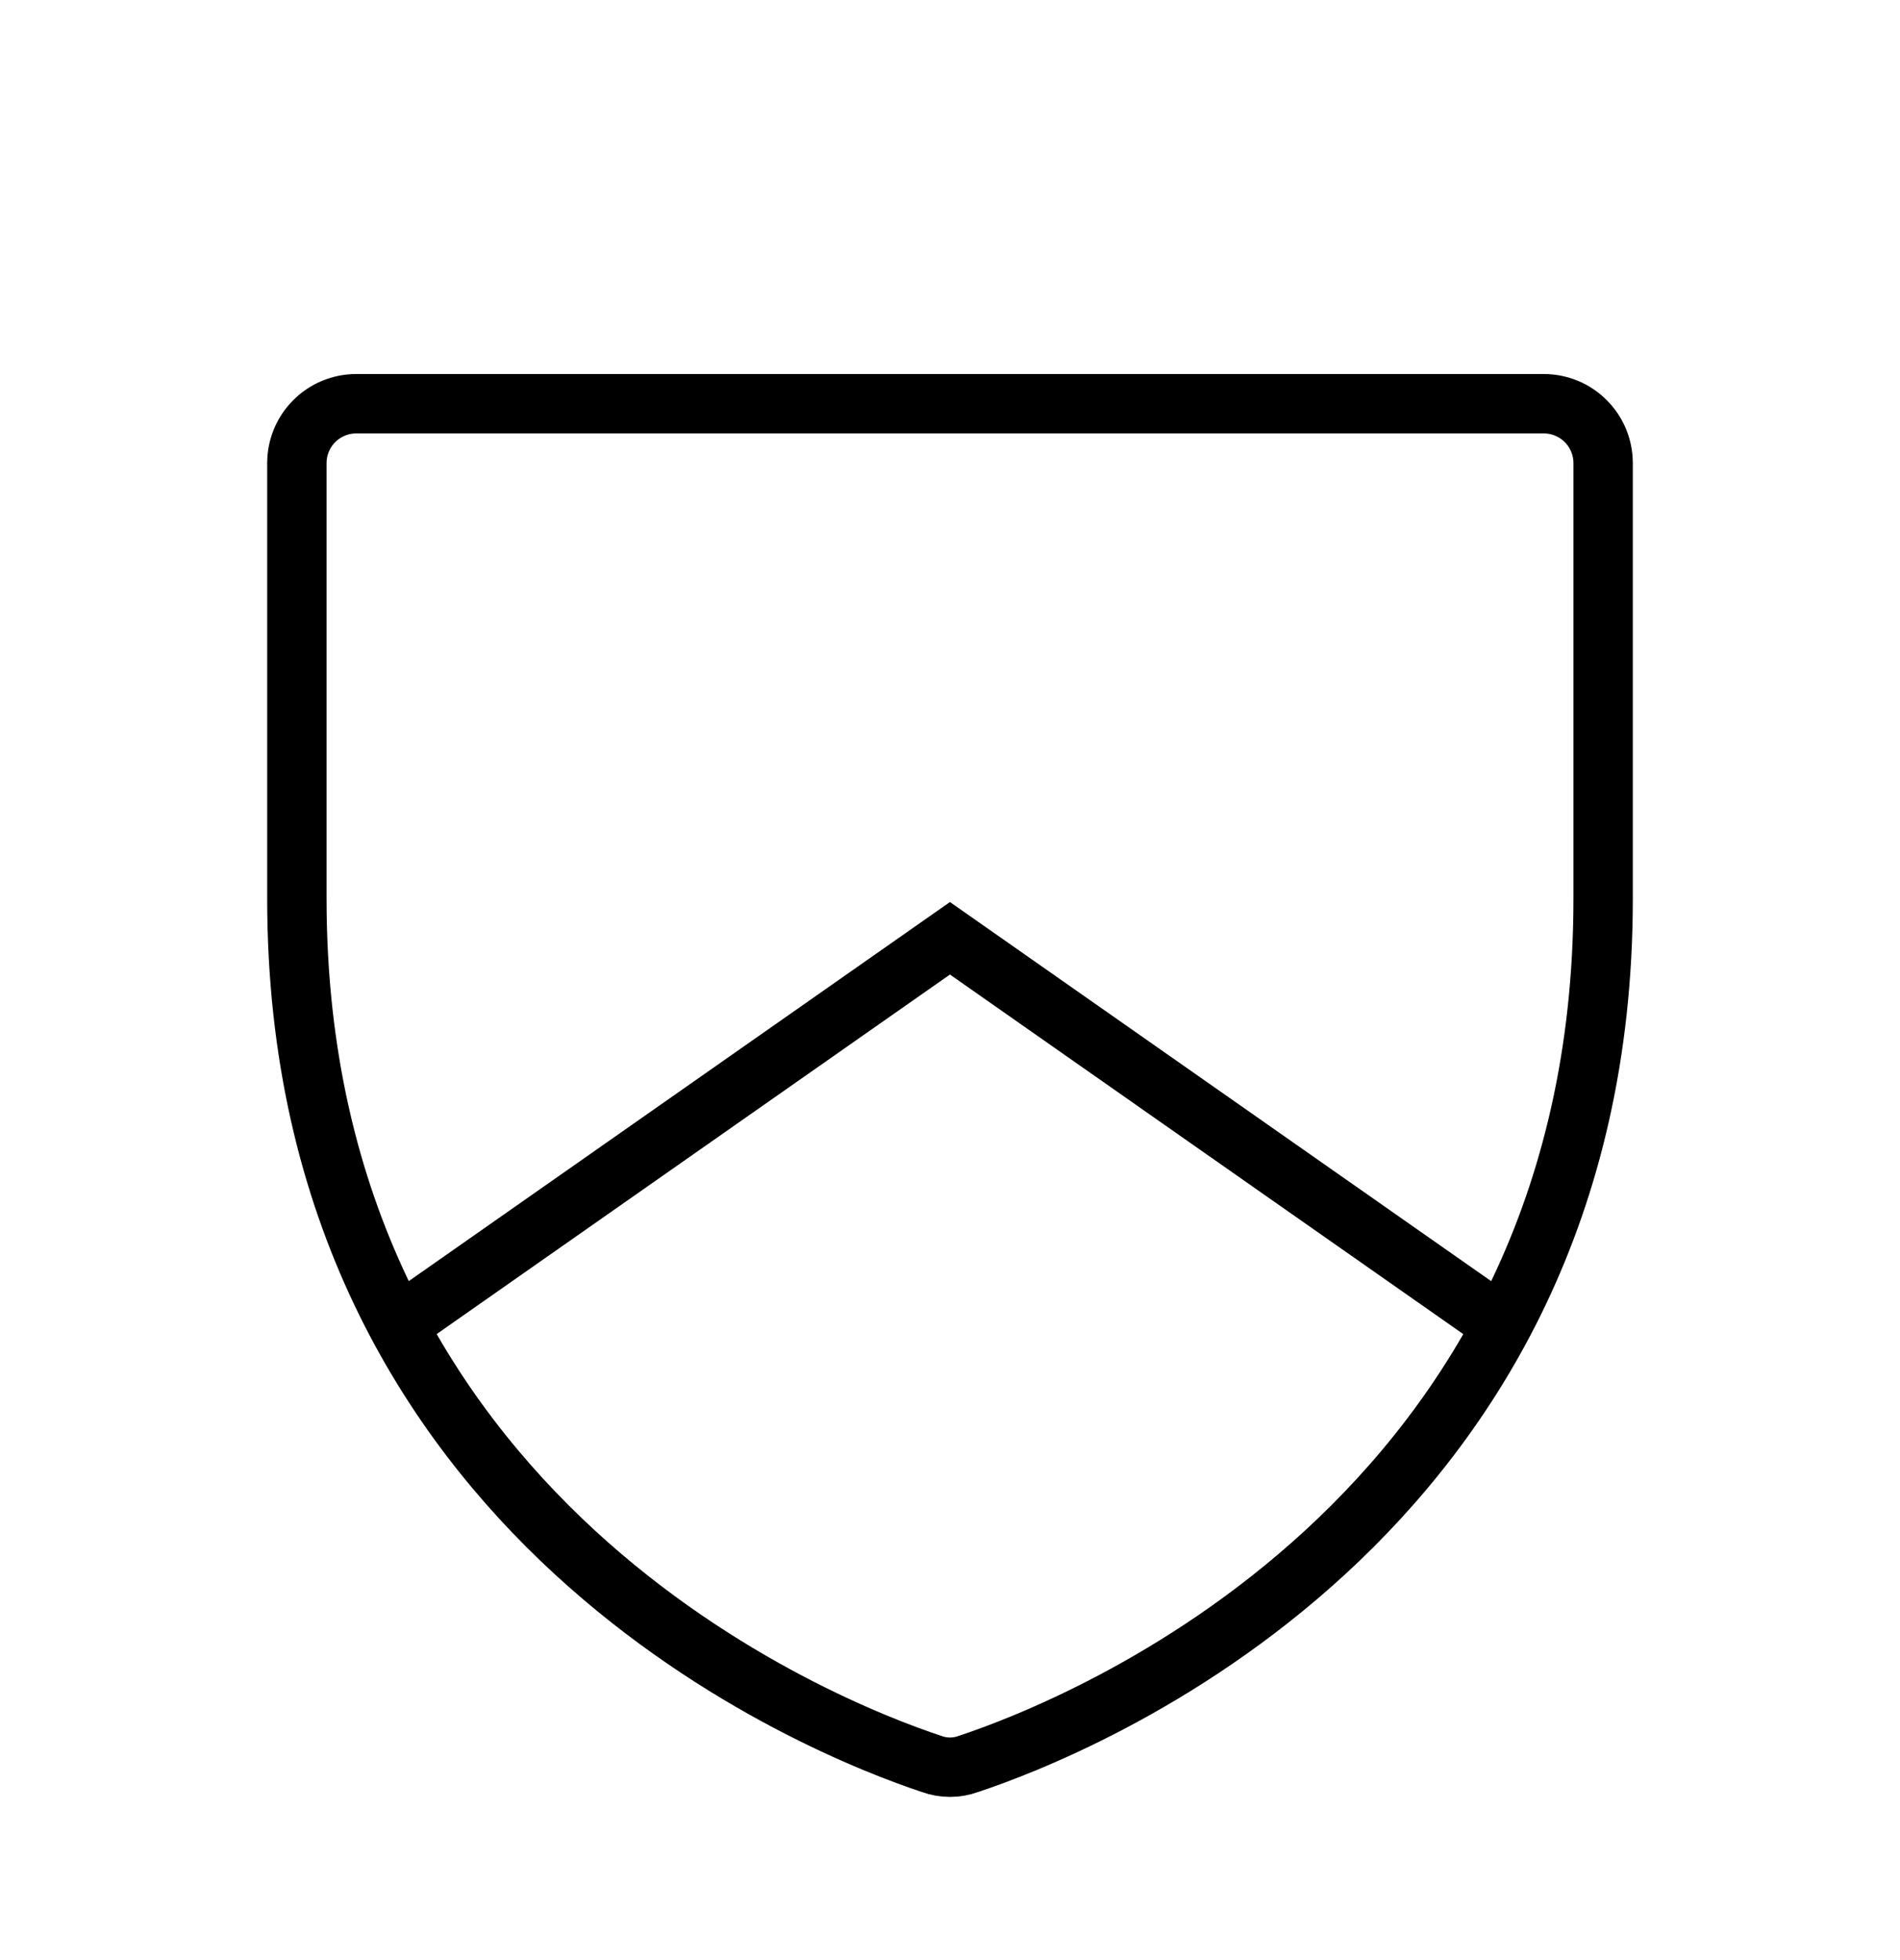 <svg width="32" height="33" viewBox="0 0 32 33" fill="none" xmlns="http://www.w3.org/2000/svg">
<path d="M5 15.134V7.797C5 7.532 5.105 7.277 5.293 7.09C5.48 6.902 5.735 6.797 6 6.797H26C26.265 6.797 26.52 6.902 26.707 7.09C26.895 7.277 27 7.532 27 7.797V15.134C27 25.634 18.087 29.109 16.312 29.697C16.111 29.771 15.889 29.771 15.688 29.697C13.912 29.109 5 25.634 5 15.134Z" stroke="url(#paint0_linear_3091_26590)" strokeWidth="2" strokeLinecap="round" strokeLinejoin="round"/>
<path d="M25.299 22.309L15.999 15.797L6.699 22.309" stroke="url(#paint1_linear_3091_26590)" strokeWidth="2" strokeLinecap="round" strokeLinejoin="round"/>
<defs>
<linearGradient id="paint0_linear_3091_26590" x1="5" y1="18.585" x2="27" y2="18.585" gradientUnits="userSpaceOnUse">
<stop stopColor="#00469F"/>
<stop offset="1" stopColor="#1E79D6"/>
</linearGradient>
<linearGradient id="paint1_linear_3091_26590" x1="6.699" y1="19.141" x2="25.299" y2="19.141" gradientUnits="userSpaceOnUse">
<stop stopColor="#00469F"/>
<stop offset="1" stopColor="#1E79D6"/>
</linearGradient>
</defs>
</svg>
